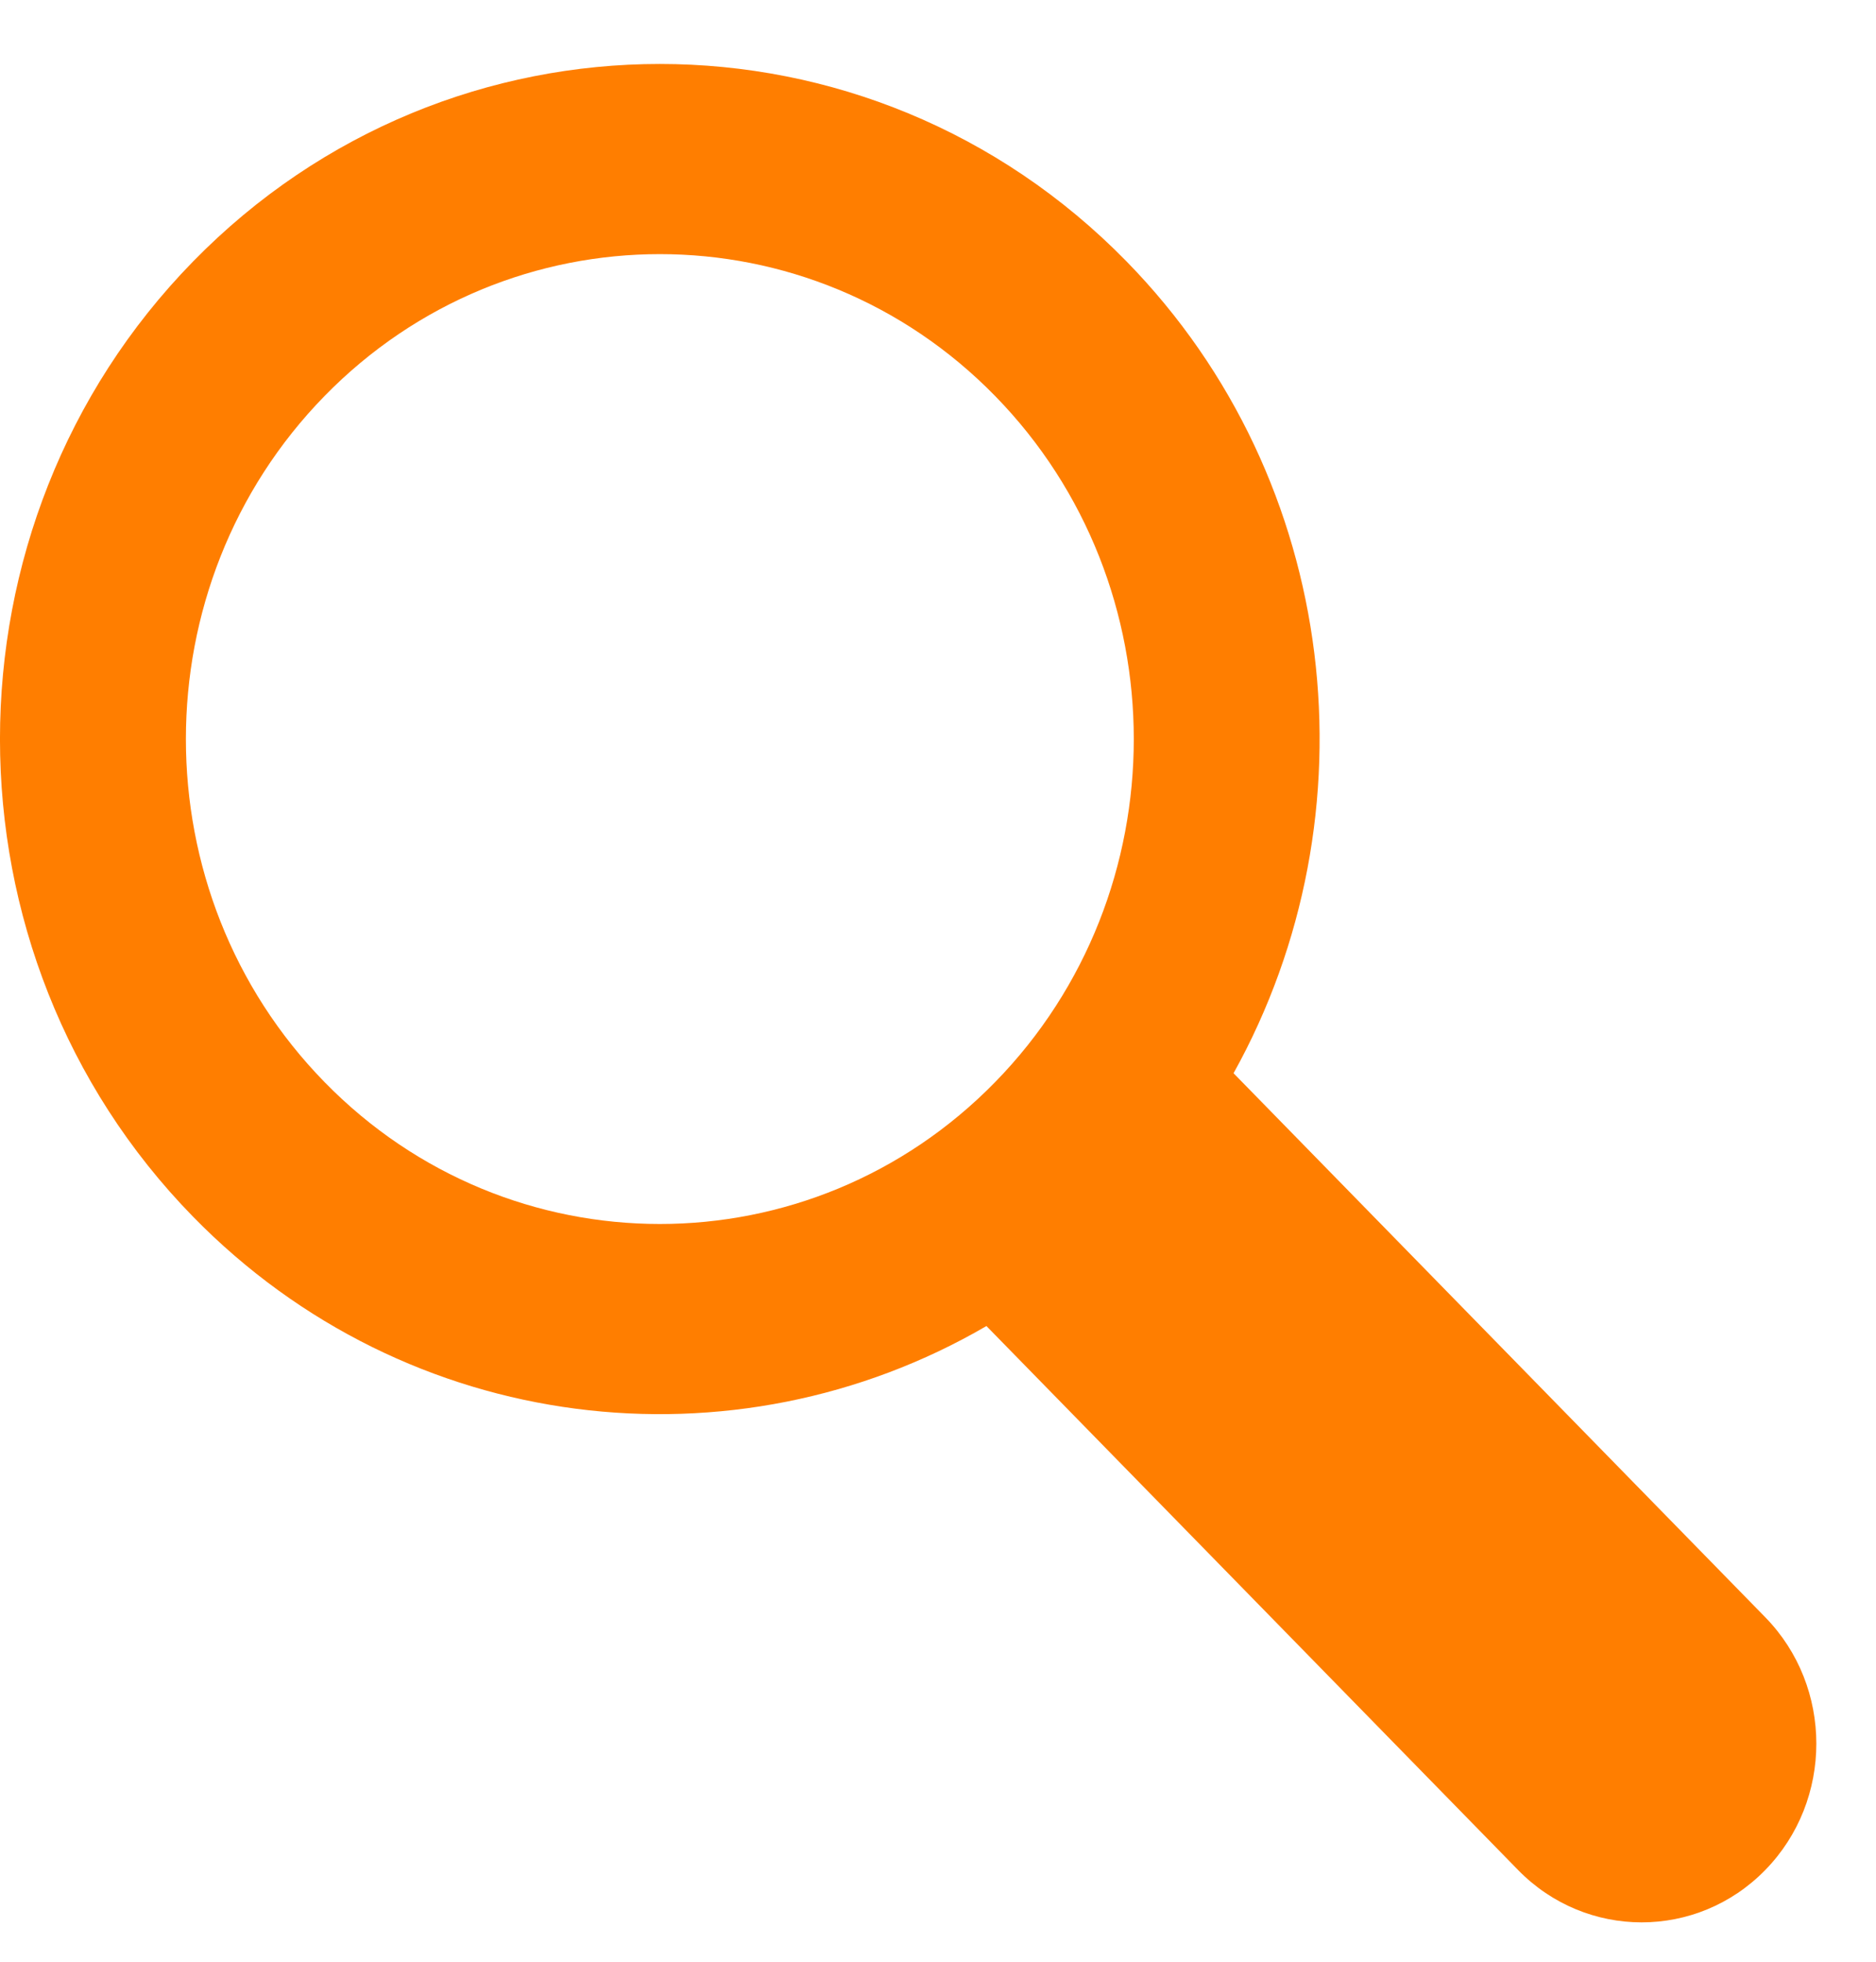 <svg width="22" height="23" viewBox="0 0 22 23" fill="none" xmlns="http://www.w3.org/2000/svg">
<path d="M20.701 18.961L14.466 12.583C16.146 9.561 15.729 5.64 13.212 3.066C10.193 -0.022 5.282 -0.022 2.264 3.066C-0.755 6.153 -0.755 11.177 2.264 14.265C4.781 16.839 8.614 17.267 11.568 15.547L17.803 21.925C18.602 22.743 19.902 22.743 20.701 21.925C21.5 21.108 21.5 19.778 20.701 18.961ZM11.67 12.687C9.502 14.905 5.974 14.905 3.806 12.687C1.638 10.47 1.638 6.861 3.806 4.643C5.974 2.425 9.502 2.425 11.67 4.643C13.838 6.861 13.838 10.47 11.67 12.687Z" fill="#FF7E00"/>
</svg>
